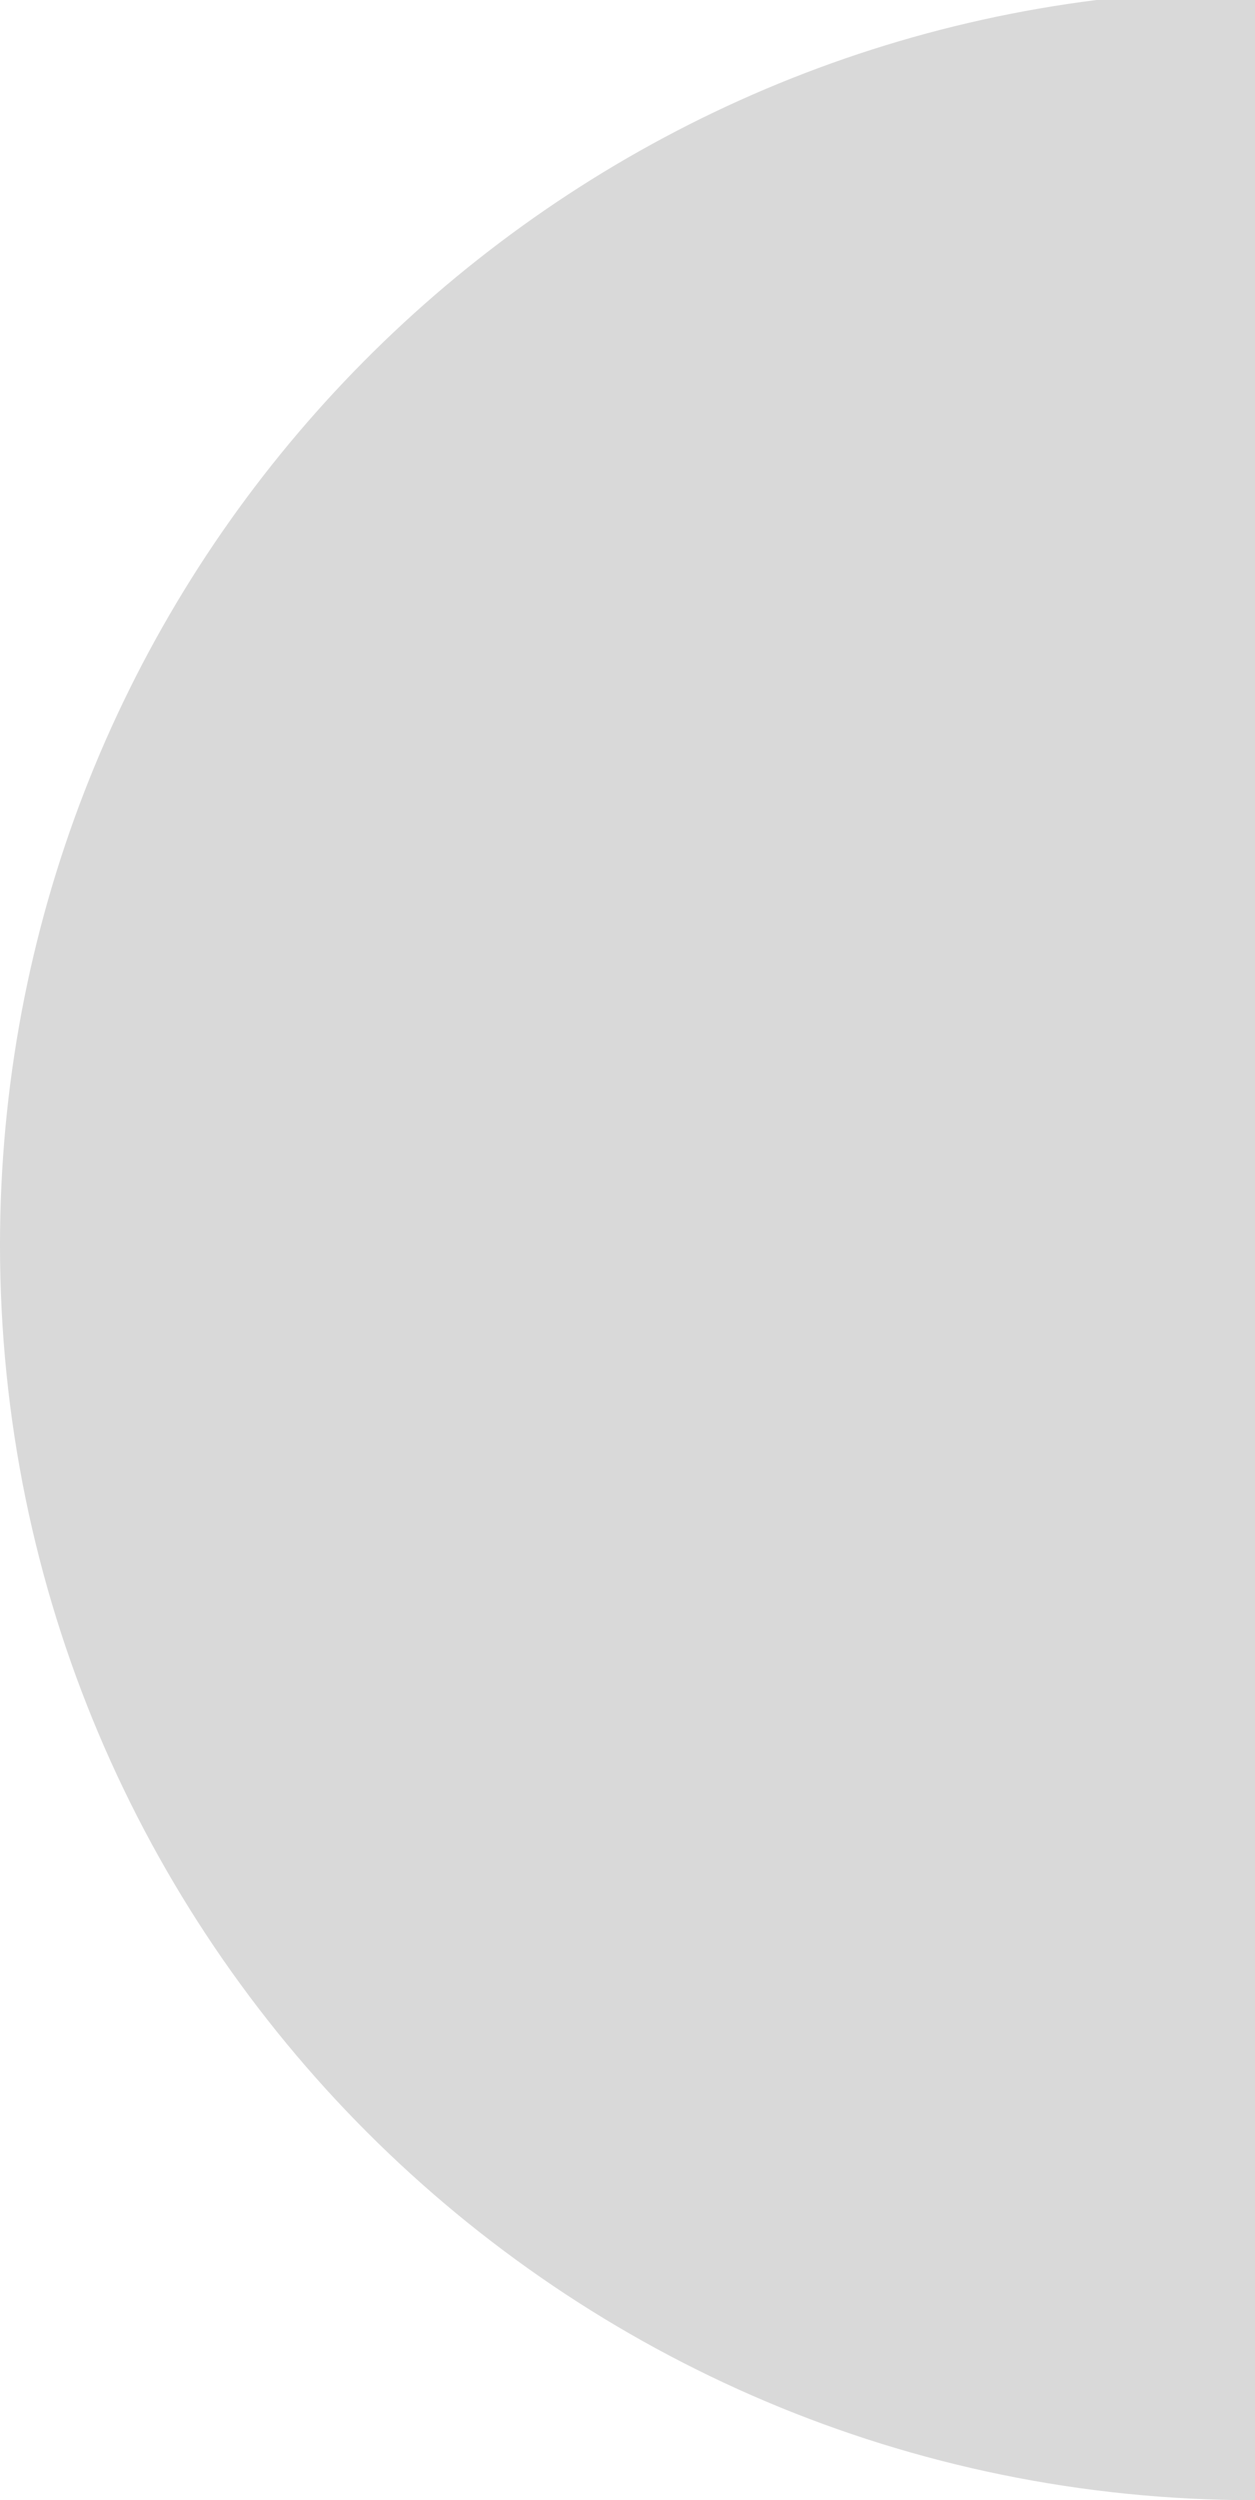 <svg width="1273" height="2535" viewBox="0 0 1273 2535" fill="none" xmlns="http://www.w3.org/2000/svg">
<path fill-rule="evenodd" clip-rule="evenodd" d="M1272.5 2535C569.718 2535 0 1965.28 0 1262.5C0 614.013 485.089 78.824 1112.2 0L1273 0L1273 2535C1272.83 2535 1272.67 2535 1272.5 2535Z" fill="#D9D9D9"/>
</svg>
